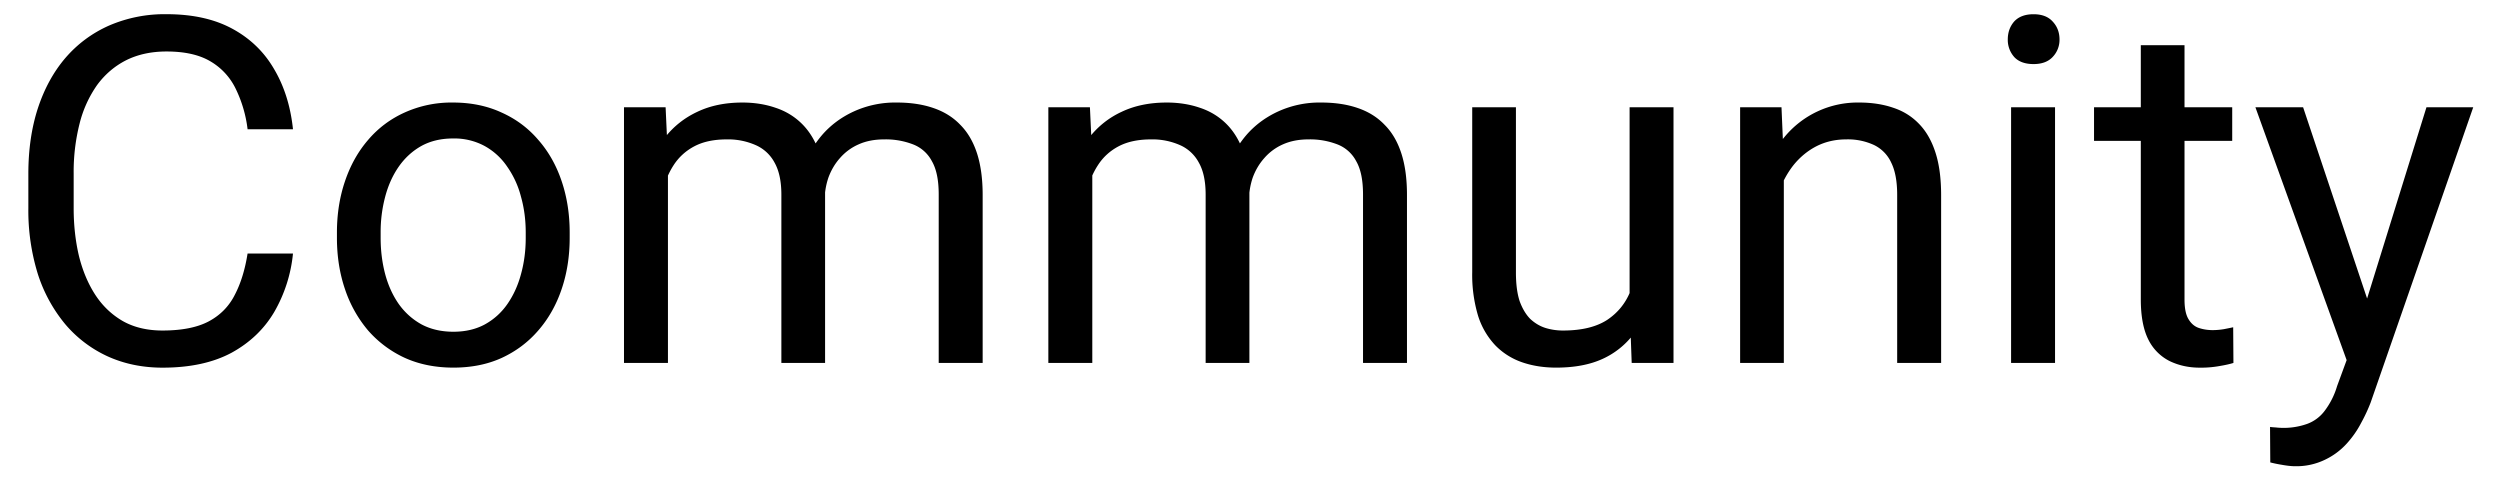 <svg width="62" height="12" viewBox="0 0 62 12" fill="none" xmlns="http://www.w3.org/2000/svg"><path d="M6.14 6.287h1.126a3.588 3.588 0 01-.463 1.447c-.25.426-.604.764-1.06 1.014-.458.246-1.028.37-1.712.37-.5 0-.955-.095-1.365-.282a3.034 3.034 0 01-1.049-.797 3.73 3.73 0 01-.68-1.248 5.327 5.327 0 01-.234-1.629v-.85c0-.597.078-1.138.235-1.623.16-.488.388-.906.685-1.253.3-.348.662-.616 1.084-.803A3.47 3.47 0 014.131.352c.644 0 1.19.12 1.635.363.445.242.79.578 1.037 1.008.25.425.404.92.463 1.482H6.14a3.135 3.135 0 00-.305-1.025 1.584 1.584 0 00-.633-.668c-.273-.157-.63-.235-1.072-.235-.38 0-.713.073-1.002.217-.285.145-.525.35-.72.615a2.863 2.863 0 00-.434.955 4.857 4.857 0 00-.147 1.237v.861c0 .418.043.81.129 1.178.09.367.225.69.404.967.18.277.409.496.686.656.277.156.605.234.984.234.48 0 .864-.076 1.149-.228.285-.153.5-.371.644-.657.149-.285.254-.626.317-1.025zM8.356 5.9v-.134c0-.457.067-.881.2-1.272.133-.394.324-.736.574-1.025.25-.293.553-.52.908-.68a2.82 2.82 0 011.195-.246c.446 0 .846.082 1.202.246.359.16.664.387.914.68.254.289.447.63.58 1.025.132.39.199.815.199 1.272V5.9c0 .457-.067.881-.2 1.272-.132.39-.325.732-.58 1.025-.25.29-.552.516-.907.68-.352.16-.75.24-1.196.24-.445 0-.846-.08-1.201-.24a2.718 2.718 0 01-.914-.68 3.097 3.097 0 01-.574-1.025c-.133-.39-.2-.815-.2-1.272zm1.084-.134V5.9c0 .317.038.616.112.897.074.277.185.523.334.738.152.215.342.385.568.51.227.121.49.182.791.182.297 0 .557-.061.78-.182.226-.125.414-.295.562-.51.148-.215.26-.46.334-.738.078-.281.117-.58.117-.897v-.134c0-.313-.039-.608-.117-.885a2.279 2.279 0 00-.34-.744 1.616 1.616 0 00-.562-.516 1.578 1.578 0 00-.786-.187c-.296 0-.558.062-.785.187-.222.125-.41.297-.562.516-.149.215-.26.463-.334.744a3.41 3.41 0 00-.112.885zm7.125-1.846V9h-1.09V2.66h1.032l.058 1.26zm-.222 1.67l-.504-.018a4.33 4.33 0 01.17-1.2c.11-.372.271-.694.486-.968.215-.273.483-.484.803-.633.32-.152.691-.228 1.113-.228.297 0 .57.043.82.129.25.082.467.213.65.392.184.18.327.41.429.692.101.281.152.621.152 1.02V9h-1.084V4.828c0-.332-.057-.598-.17-.797a.97.97 0 00-.469-.433 1.691 1.691 0 00-.715-.141c-.32 0-.587.057-.802.17-.215.113-.387.27-.516.469-.129.199-.223.427-.281.685a3.833 3.833 0 00-.082.809zm4.107-.598l-.726.223a3.19 3.19 0 01.17-1.002c.113-.32.275-.606.486-.856.215-.25.478-.447.79-.591a2.47 2.47 0 011.073-.223c.34 0 .64.045.902.135.266.09.489.228.669.416.183.183.322.42.416.709.093.289.14.633.14 1.031V9h-1.09V4.822c0-.355-.056-.63-.17-.826a.885.885 0 00-.468-.416 1.874 1.874 0 00-.715-.123c-.238 0-.45.041-.633.123a1.308 1.308 0 00-.463.34c-.125.14-.22.303-.287.486a1.806 1.806 0 00-.094.586zm6.639-1.072V9h-1.09V2.66h1.031l.059 1.26zm-.223 1.67l-.504-.018c.004-.433.06-.834.17-1.2a2.85 2.85 0 01.487-.968 2.16 2.16 0 01.802-.633c.32-.152.692-.228 1.114-.228.296 0 .57.043.82.129.25.082.467.213.65.392.184.18.326.41.428.692.102.281.152.621.152 1.02V9H29.9V4.828c0-.332-.056-.598-.17-.797a.971.971 0 00-.468-.433 1.691 1.691 0 00-.715-.141c-.32 0-.588.057-.803.17-.215.113-.387.27-.515.469-.13.199-.223.427-.282.685a3.833 3.833 0 00-.082.809zm4.108-.598l-.727.223a3.19 3.19 0 01.17-1.002c.113-.32.275-.606.486-.856.215-.25.479-.447.791-.591a2.47 2.47 0 011.073-.223c.34 0 .64.045.902.135.266.09.488.228.668.416.184.183.322.42.416.709.094.289.14.633.14 1.031V9h-1.09V4.822c0-.355-.056-.63-.17-.826a.886.886 0 00-.468-.416 1.874 1.874 0 00-.715-.123c-.238 0-.449.041-.633.123a1.308 1.308 0 00-.462.34c-.125.14-.221.303-.288.486a1.806 1.806 0 00-.093.586zm9.44 2.543V2.66h1.089V9h-1.037l-.053-1.465zm.204-1.336l.451-.011c0 .421-.045.812-.134 1.171a2.516 2.516 0 01-.422.926 1.996 1.996 0 01-.768.615c-.316.145-.701.217-1.154.217-.309 0-.592-.045-.85-.135a1.698 1.698 0 01-.656-.416 1.894 1.894 0 01-.428-.732 3.534 3.534 0 01-.146-1.084V2.66h1.084v4.102c0 .285.031.521.093.709.067.183.155.33.264.44.114.105.239.179.375.222.14.043.285.064.434.064.46 0 .826-.088 1.096-.263.269-.18.462-.42.58-.721.12-.305.181-.643.181-1.014zm3.621-2.185V9h-1.084V2.66h1.026l.058 1.354zM43.98 5.59l-.45-.018c.003-.433.068-.834.193-1.2.125-.372.3-.694.527-.968a2.35 2.35 0 011.857-.861c.313 0 .594.043.844.129.25.082.463.215.639.398.18.184.316.422.41.715.094.29.14.643.14 1.06V9h-1.09V4.834c0-.332-.048-.598-.146-.797a.9.9 0 00-.427-.44 1.536 1.536 0 00-.692-.14c-.27 0-.515.057-.738.17-.219.113-.408.27-.569.469-.156.199-.279.427-.369.685a2.504 2.504 0 00-.129.809zm6.985-2.93V9h-1.09V2.66h1.09zM49.793.98c0-.176.053-.325.158-.446.11-.12.27-.181.48-.181.208 0 .366.06.475.181.114.121.17.27.17.446a.613.613 0 01-.17.433c-.11.117-.267.176-.474.176-.211 0-.372-.059-.48-.176a.638.638 0 01-.159-.433zm5.566 1.681v.832h-3.427V2.66h3.427zm-2.267-1.54h1.084v6.31c0 .215.033.377.1.486.066.11.152.182.257.217.106.035.219.053.34.053.09 0 .184-.008.281-.024.102-.02.178-.035.229-.047l.006.885c-.086.027-.2.053-.34.076a2.583 2.583 0 01-.498.041c-.266 0-.51-.053-.733-.158a1.178 1.178 0 01-.533-.527c-.129-.25-.193-.586-.193-1.008V1.119zm5.32 7.224l1.764-5.684h1.16L58.793 9.98a4.034 4.034 0 01-.234.503 2.413 2.413 0 01-.364.522 1.727 1.727 0 01-.539.398 1.621 1.621 0 01-.744.159c-.086 0-.195-.012-.328-.036a3.183 3.183 0 01-.281-.058l-.006-.88c.031.005.08.009.146.013a1.745 1.745 0 00.773-.088.949.949 0 00.434-.322 1.92 1.92 0 00.31-.616l.452-1.23zM57.117 2.66l1.647 4.922.28 1.143-.778.398-2.332-6.463h1.183z" fill="#000"/></svg>
